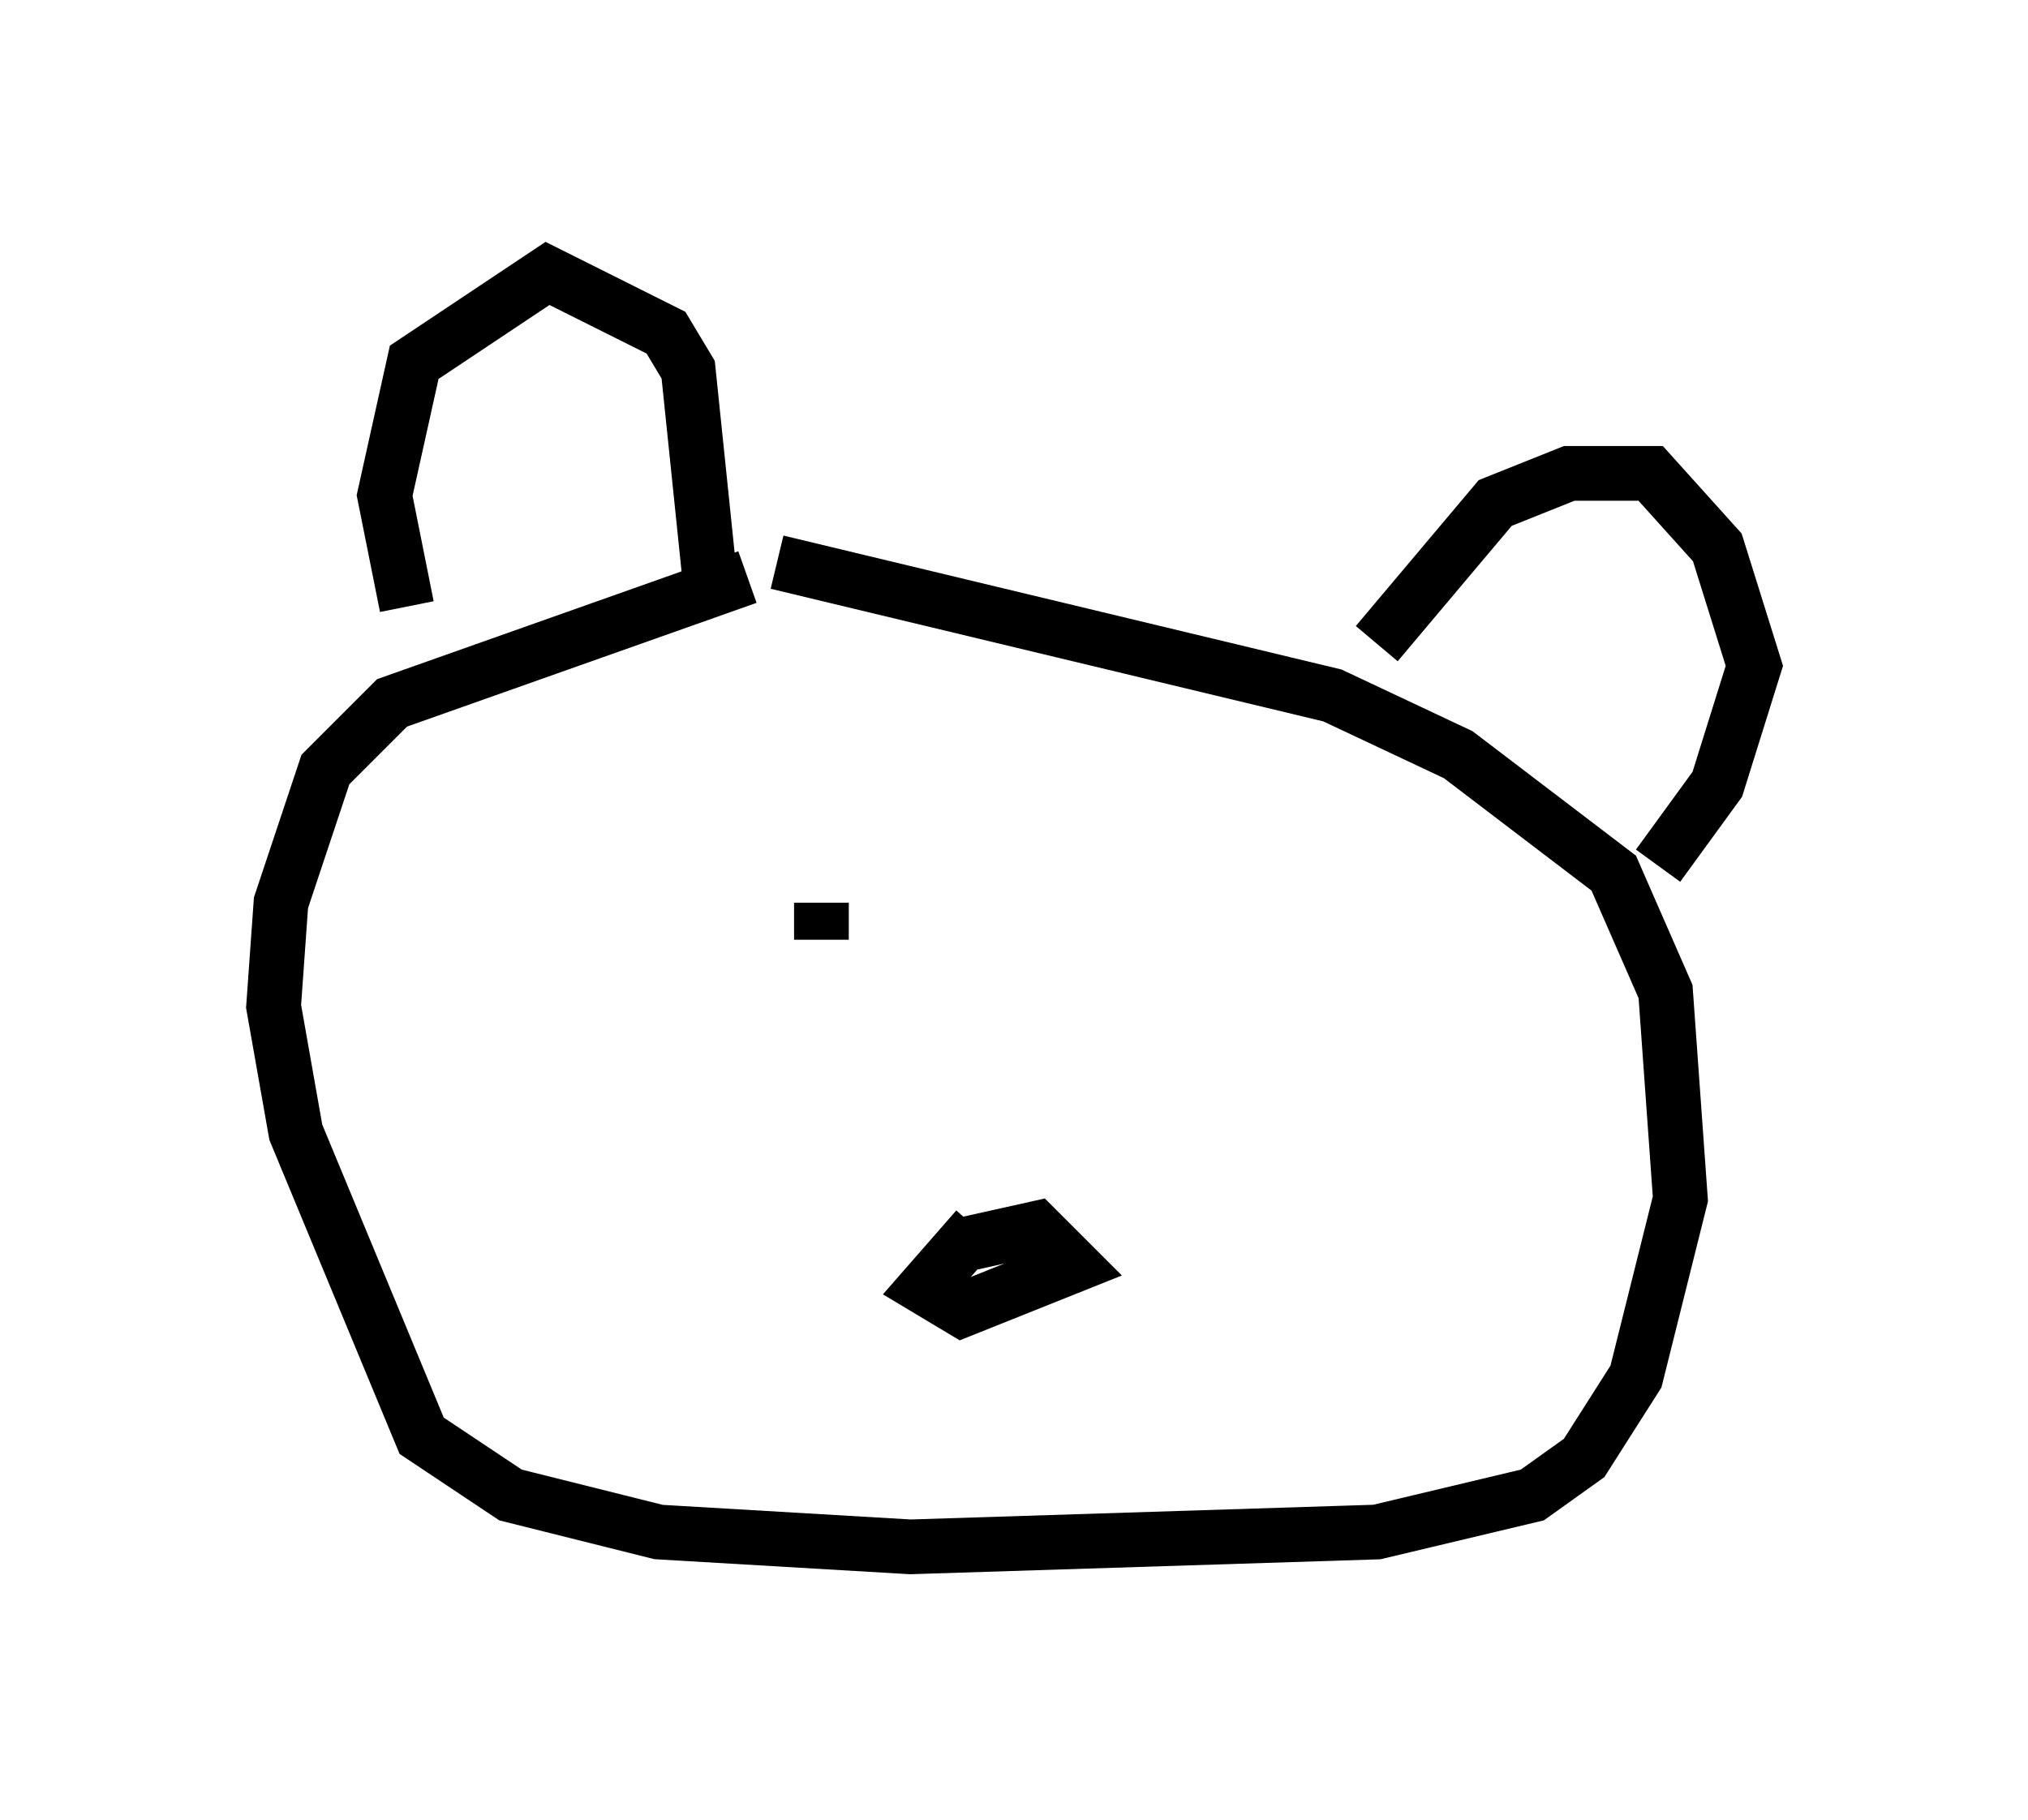 <?xml version="1.0" encoding="utf-8" ?>
<svg baseProfile="full" height="33.274" version="1.1" width="37.063" xmlns="http://www.w3.org/2000/svg" xmlns:ev="http://www.w3.org/2001/xml-events" xmlns:xlink="http://www.w3.org/1999/xlink"><defs /><rect fill="white" height="33.274" width="37.063" x="0" y="0" /><path d="M15.284, 9.33 m-1.624, 1.218 l-6.495, 2.3 -1.218, 1.218 l-0.812, 2.436 -0.135, 1.894 l0.406, 2.3 2.3, 5.548 l1.624, 1.083 2.706, 0.677 l4.601, 0.271 8.525, -0.271 l2.842, -0.677 0.947, -0.677 l0.947, -1.488 0.812, -3.248 l-0.271, -3.789 -0.947, -2.165 l-2.842, -2.165 -2.3, -1.083 l-10.149, -2.436 m-1.218, 0.406 l-0.406, -3.924 -0.406, -0.677 l-2.165, -1.083 -2.436, 1.624 l-0.541, 2.436 0.406, 2.03 m17.726, 0.677 l2.165, -2.571 1.353, -0.541 l1.488, 0.0 1.218, 1.353 l0.677, 2.165 -0.677, 2.165 l-1.083, 1.488 m-12.449, 6.631 l-0.947, 1.083 0.677, 0.406 l2.03, -0.812 -0.677, -0.677 l-1.218, 0.271 m-2.706, -6.225 l0.0, 0.677 " fill="none" stroke="black" stroke-width="1" /></svg>